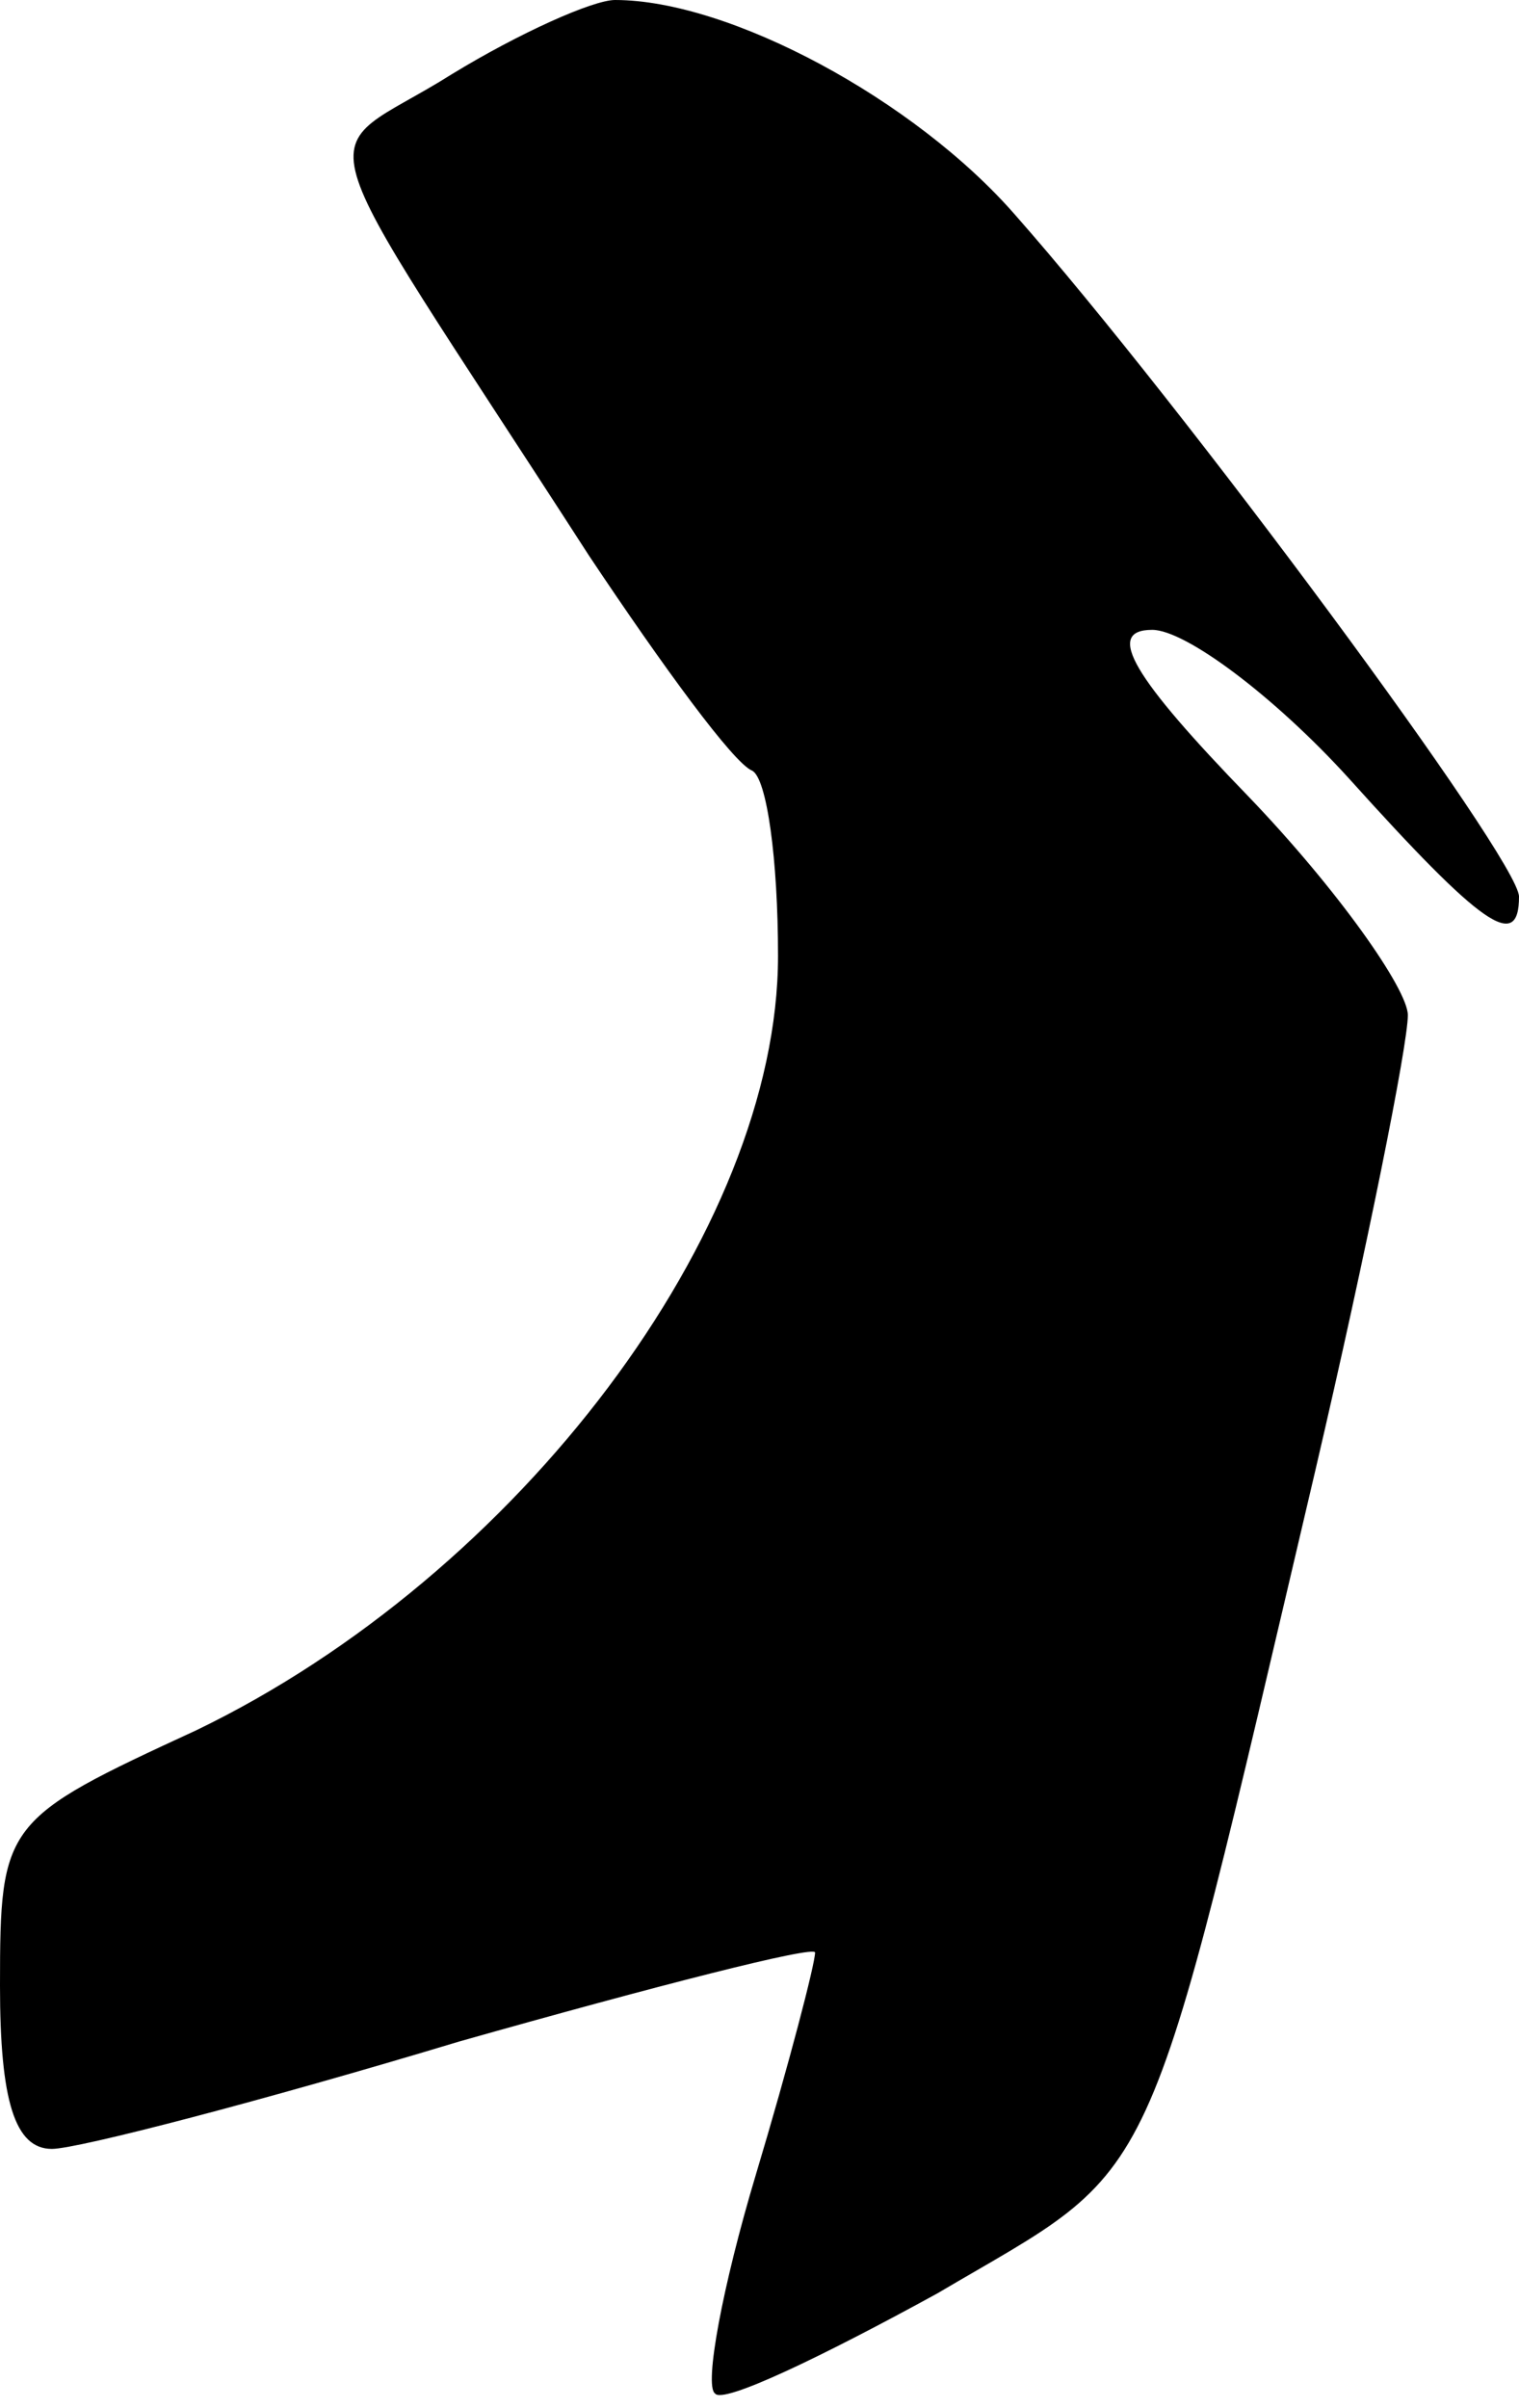 <?xml version="1.0" standalone="no"?>
<!DOCTYPE svg PUBLIC "-//W3C//DTD SVG 20010904//EN"
 "http://www.w3.org/TR/2001/REC-SVG-20010904/DTD/svg10.dtd">
<svg version="1.0" xmlns="http://www.w3.org/2000/svg"
 width="41pt" height="65pt" viewBox="0 0 41 65"
 preserveAspectRatio="xMidYMid meet">
<g transform="translate(0,65) scale(0.1,-0.1)"
fill="#000000" stroke="none">
<path fill="#000000" stroke="none" d="M122 630 c-38 -24 -43 -6 37 -130 20
-30 39 -56 44 -58 4 -2 7 -24 7 -50 0 -74 -70 -167 -157 -209 -52 -24 -53 -25
-53 -69 0 -31 4 -44 14 -44 7 0 57 13 110 29 53 15 96 26 96 24 0 -3 -7 -30
-16 -60 -9 -30 -14 -57 -11 -59 2 -3 29 10 60 27 61 36 55 22 102 222 14 60
25 115 25 123 0 7 -19 34 -43 59 -31 32 -39 45 -26 45 9 0 33 -18 53 -40 36
-40 46 -47 46 -32 0 10 -91 133 -136 184 -27 31 -77 58 -108 58 -6 0 -26 -9
-44 -20z"/>
</g>
</svg>

